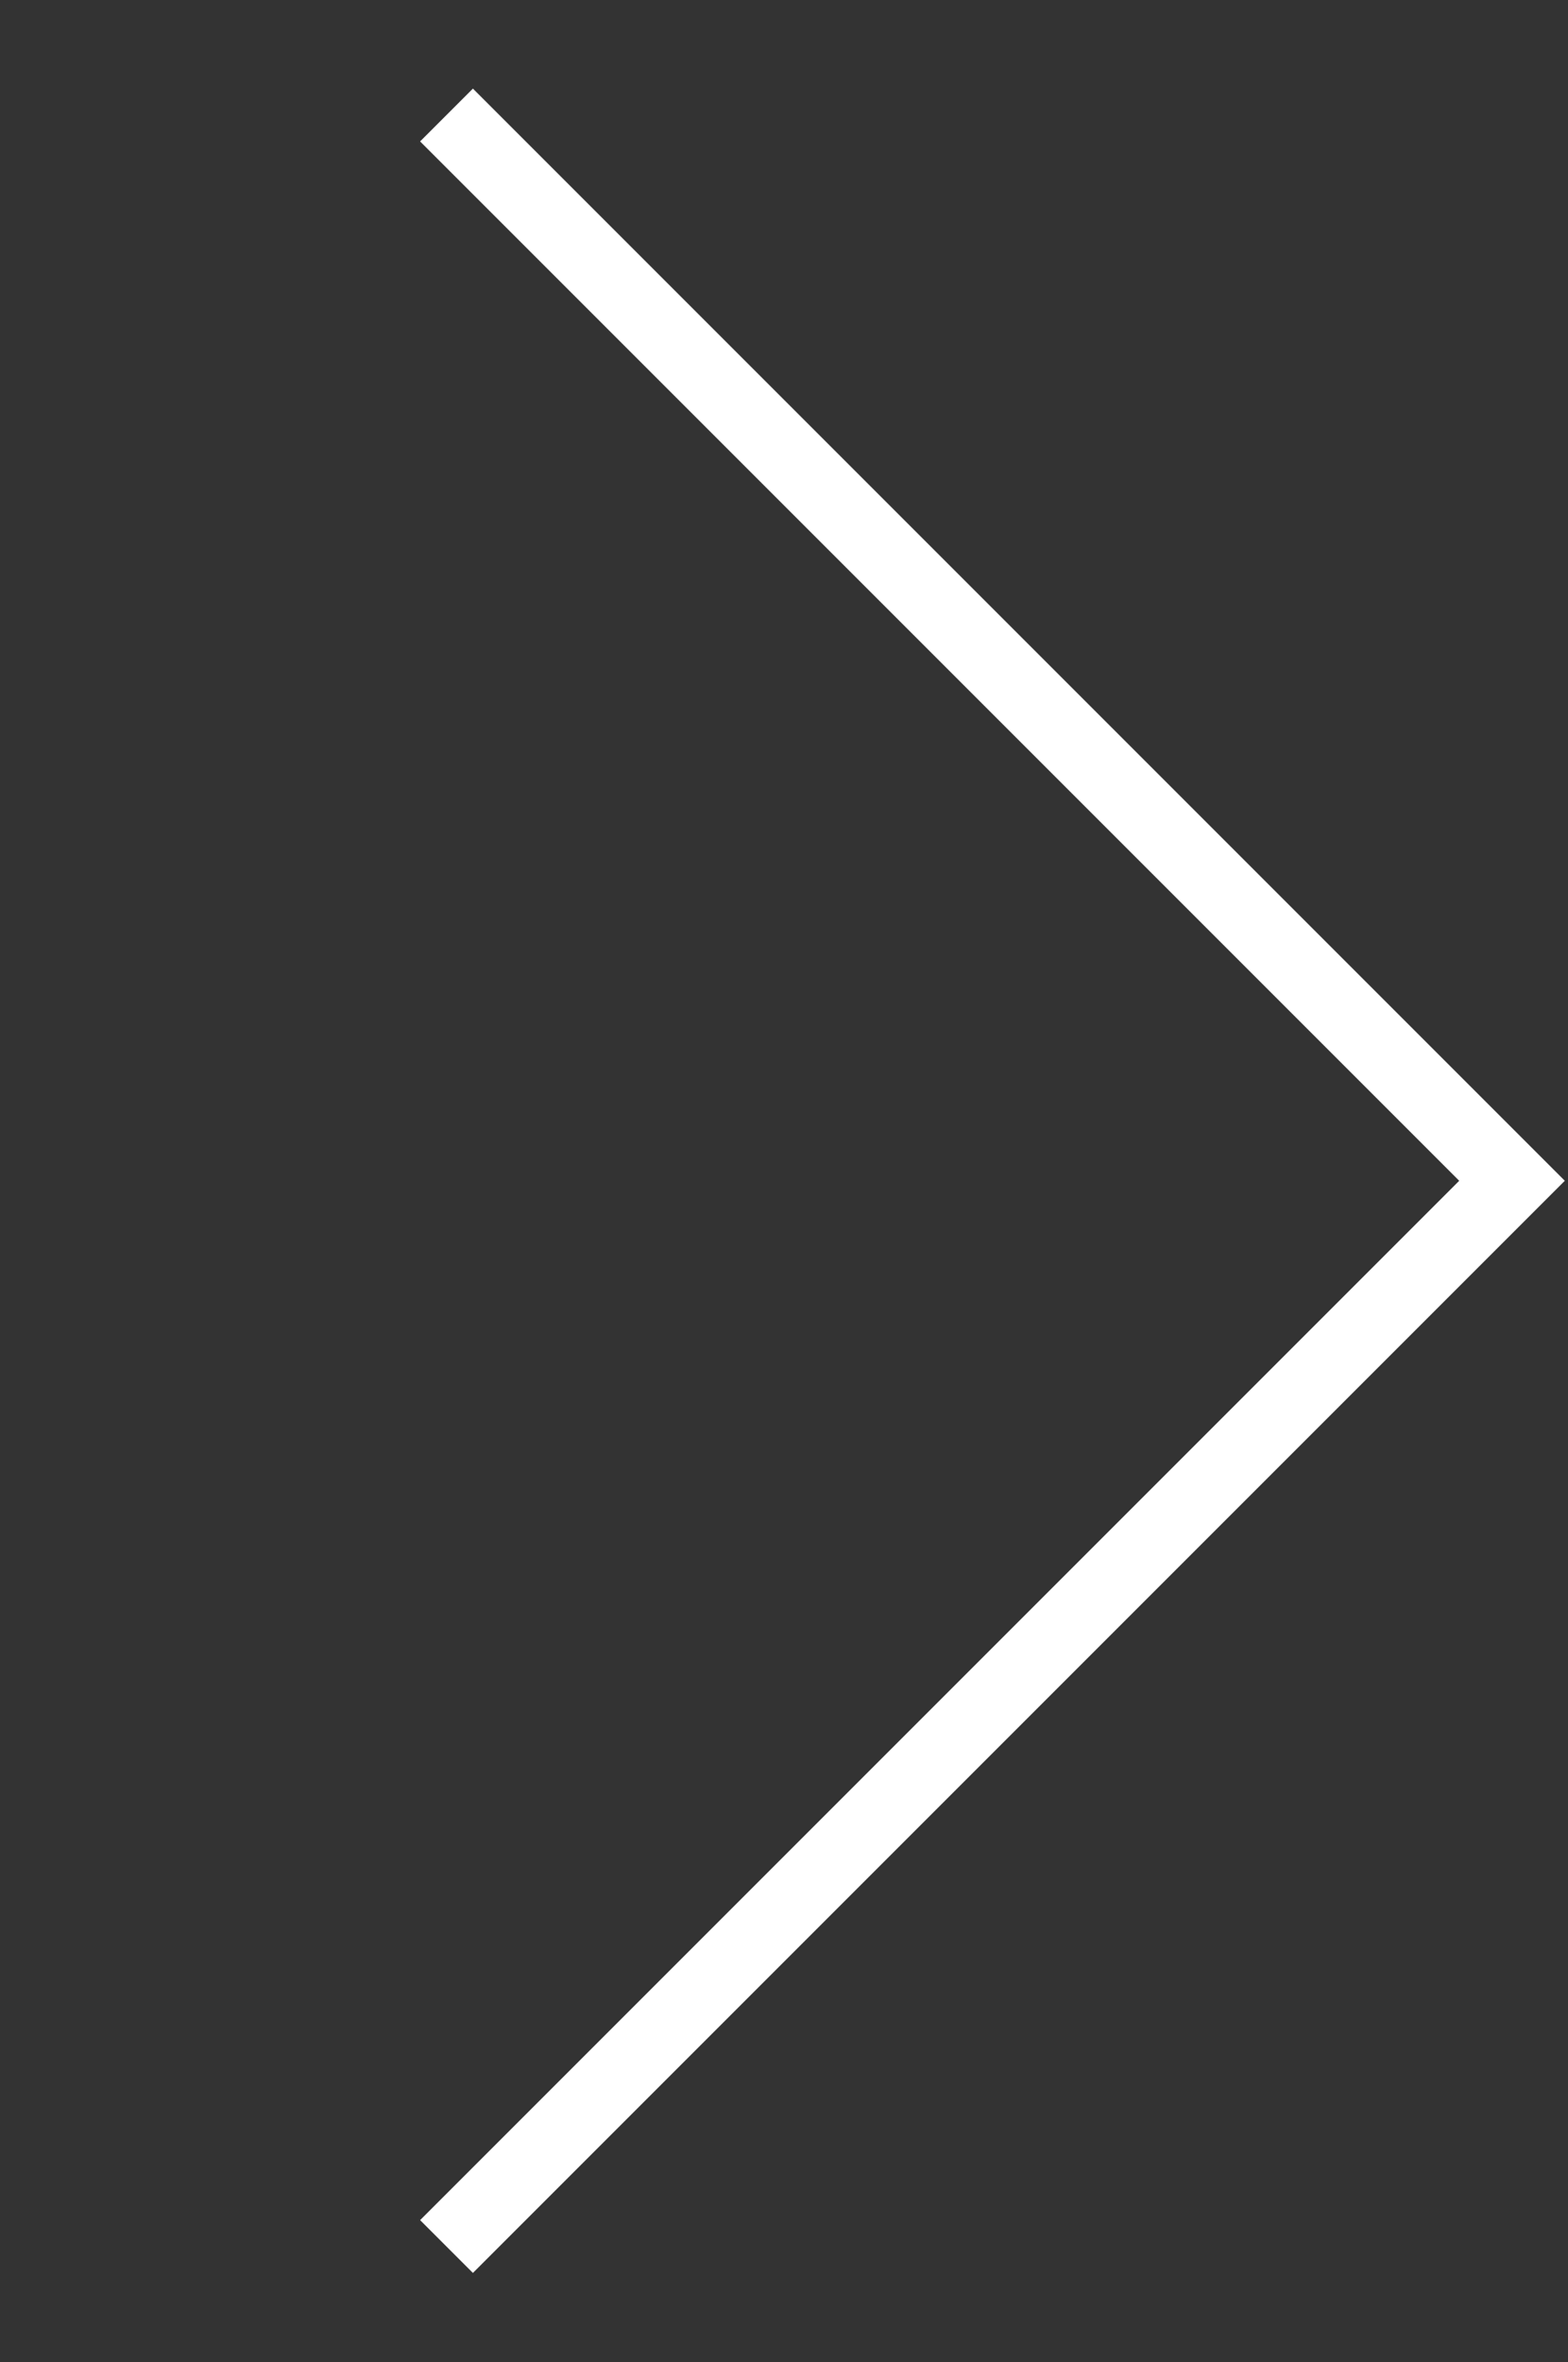 <?xml version="1.0" encoding="utf-8"?>
<!-- Generator: Adobe Illustrator 24.0.1, SVG Export Plug-In . SVG Version: 6.00 Build 0)  -->
<svg version="1.1" id="Layer_1" xmlns="http://www.w3.org/2000/svg" xmlns:xlink="http://www.w3.org/1999/xlink" x="0px" y="0px"
	 viewBox="0 0 21 31.63" style="enable-background:new 0 0 21 31.63;" xml:space="preserve">
<rect x="0" y="0" width="21" height="31.63" fill="#333333" stroke="none"/>
<style type="text/css">
	.st0{fill:#2B9C47;}
	.st1{fill:none;stroke:#FFFFFF;stroke-miterlimit:10;}
</style>
<g>
	<g>
		<g>
			<path class="st0" d="M10.5,1185.11c-4.69,0-8.5-3.81-8.5-8.5s3.81-8.5,8.5-8.5s8.5,3.81,8.5,8.5S15.19,1185.11,10.5,1185.11z
				 M10.5,1169.11c-4.14,0-7.5,3.36-7.5,7.5s3.36,7.5,7.5,7.5s7.5-3.36,7.5-7.5S14.64,1169.11,10.5,1169.11z"/>
		</g>
		<g>
			<path class="st0" d="M9.83,1180.75l-3.9-3.05c-0.22-0.17-0.26-0.48-0.08-0.7c0.17-0.22,0.48-0.26,0.7-0.08l3.04,2.38l4.01-6.11
				c0.15-0.23,0.46-0.29,0.69-0.14c0.23,0.15,0.29,0.46,0.14,0.69L9.83,1180.75z"/>
		</g>
	</g>
</g>
<polyline class="st1" points="5.98,1.54 20.25,15.81 5.98,30.08 "/>
</svg>
